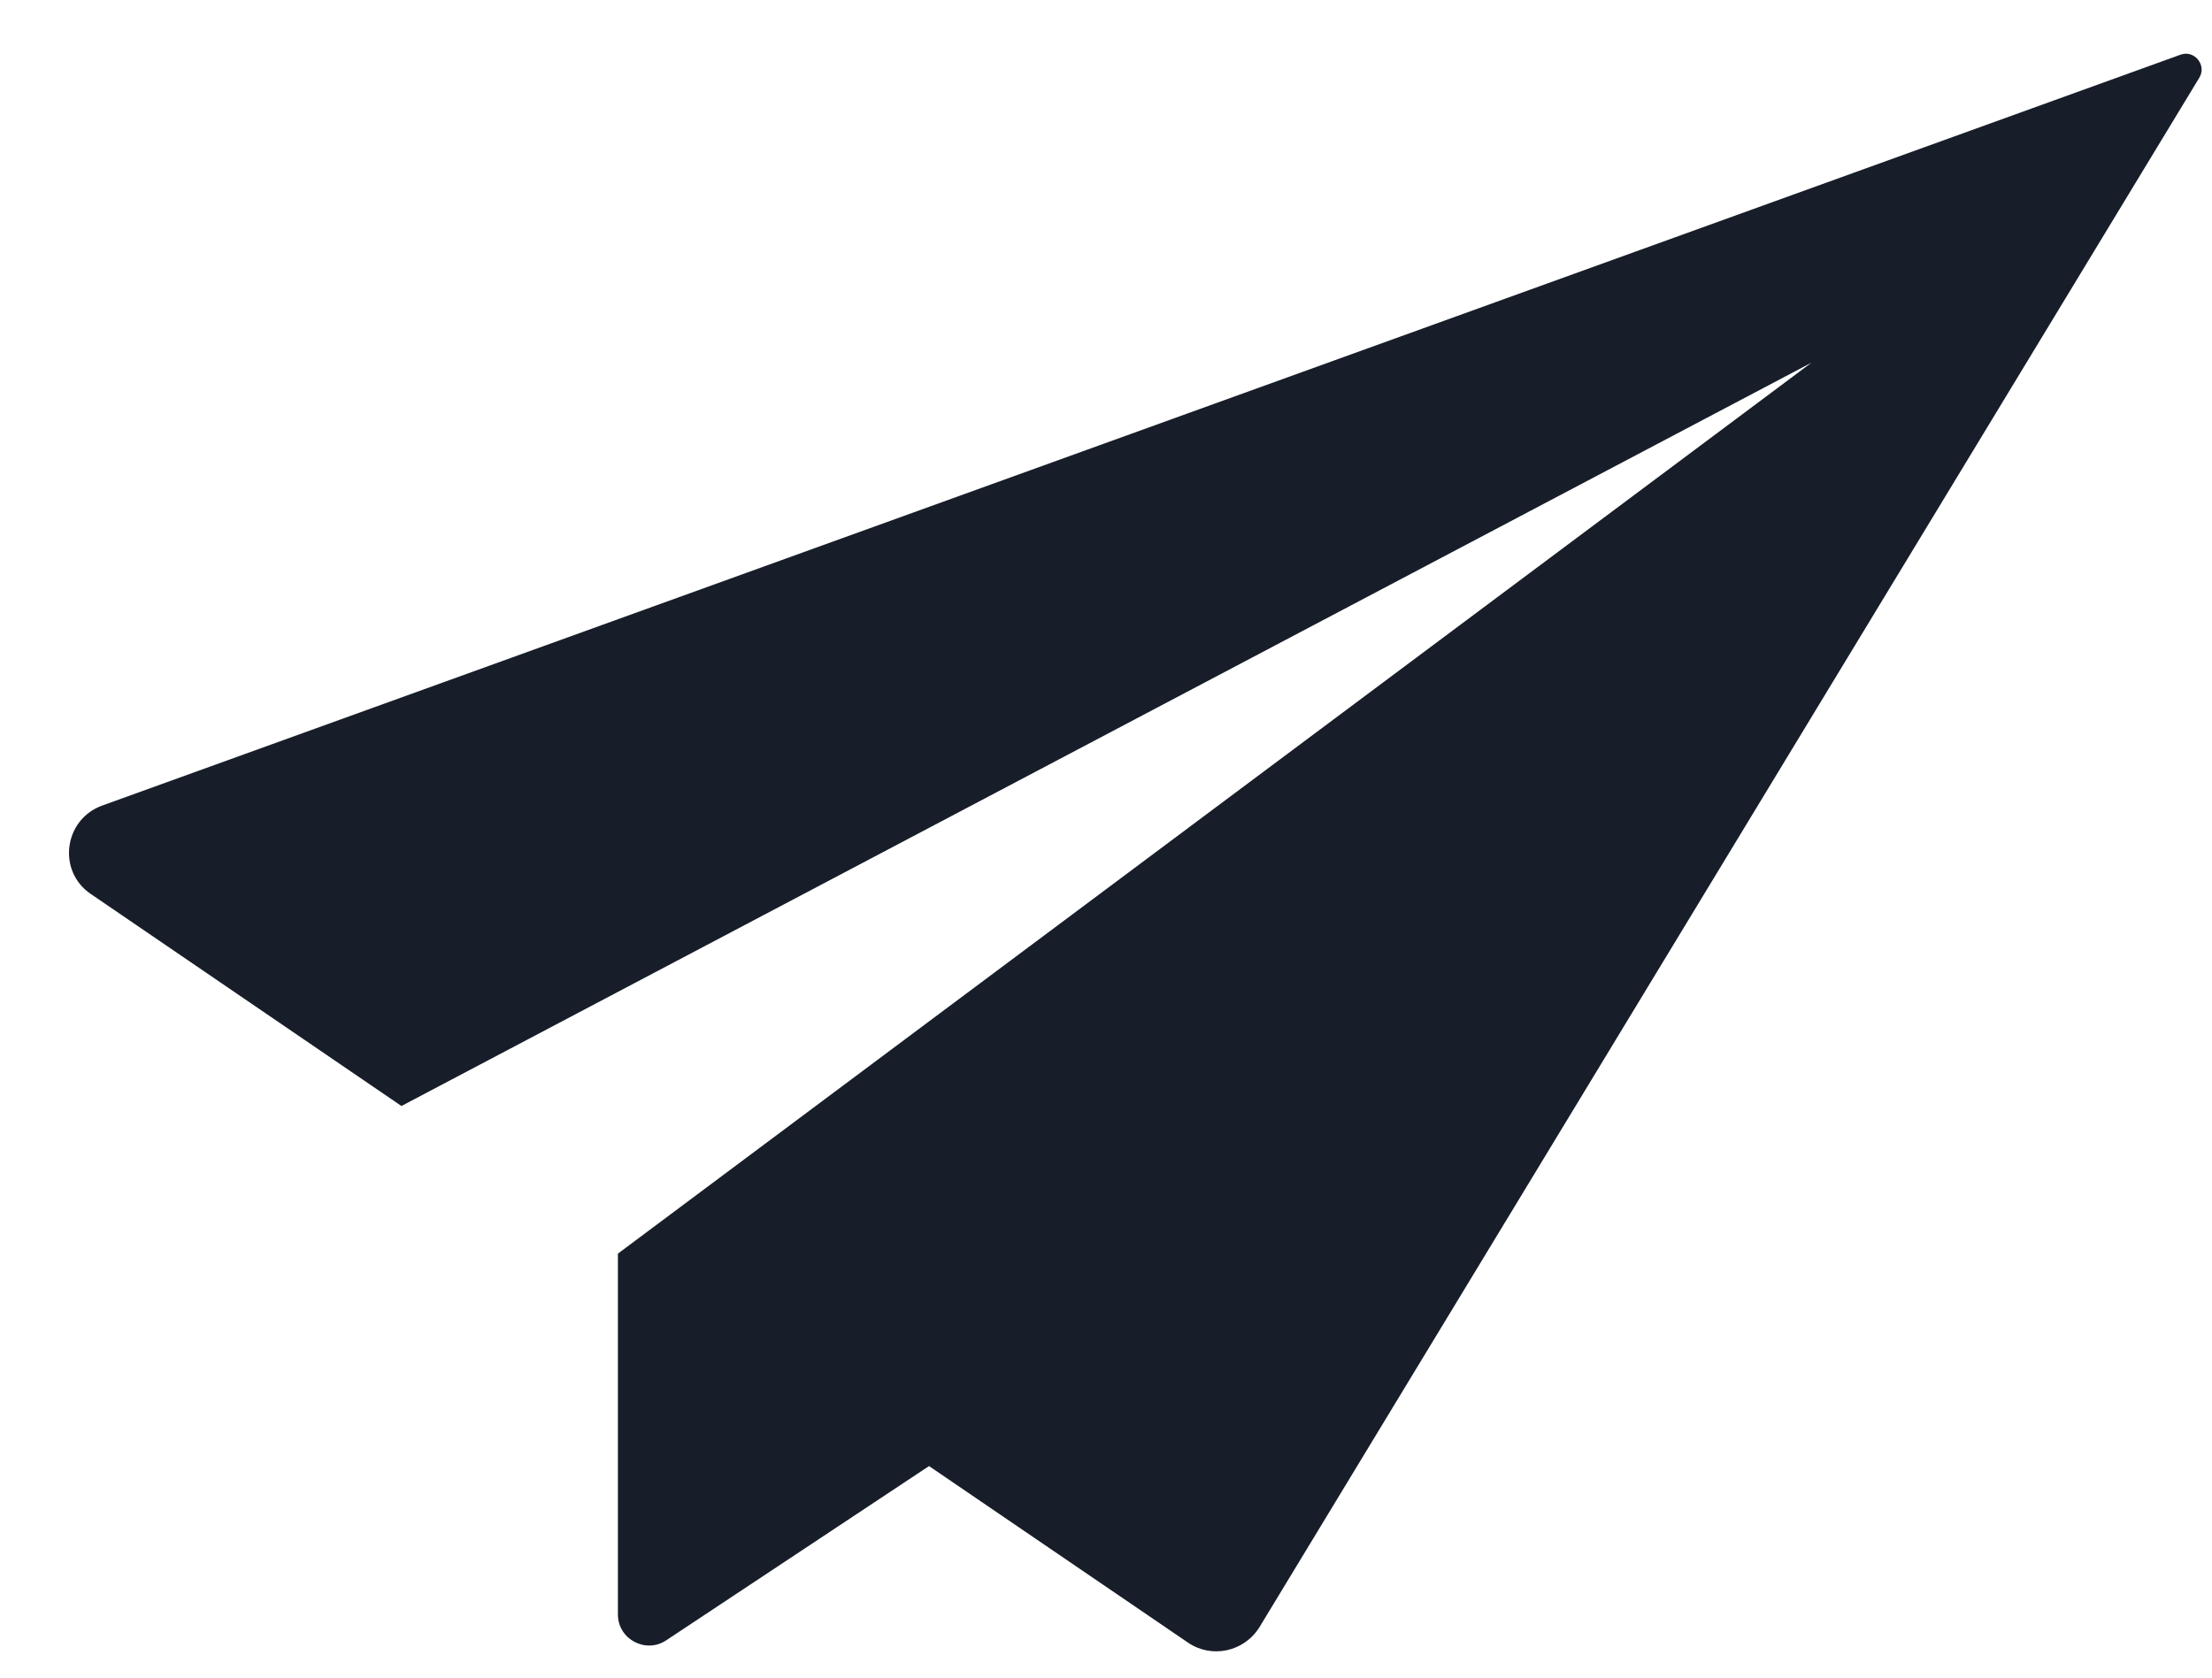 <?xml version="1.0" encoding="UTF-8"?>
<svg width="29px" height="22px" viewBox="0 0 29 22" version="1.1" xmlns="http://www.w3.org/2000/svg" xmlns:xlink="http://www.w3.org/1999/xlink">
    <!-- Generator: Sketch 54.1 (76490) - https://sketchapp.com -->
    <title>Path</title>
    <desc>Created with Sketch.</desc>
    <g id="Style-Guide" stroke="none" stroke-width="1" fill="none" fill-rule="evenodd">
        <g transform="translate(-410, -5319)" fill="#171E29" fill-rule="nonzero" id="Path">
            <path d="M438.585,5319.718 L411.34,5329.564 C410.835,5329.747 410.748,5330.425 411.191,5330.724 L415.263,5333.504 L433.749,5323.756 L418.101,5335.44 L418.101,5340.173 C418.101,5340.495 418.463,5340.69 418.733,5340.512 L422.18,5338.226 L425.575,5340.541 C425.885,5340.753 426.31,5340.662 426.511,5340.34 L438.832,5320.022 C438.936,5319.856 438.769,5319.649 438.585,5319.718 Z"></path>
        </g>
    </g>
</svg>